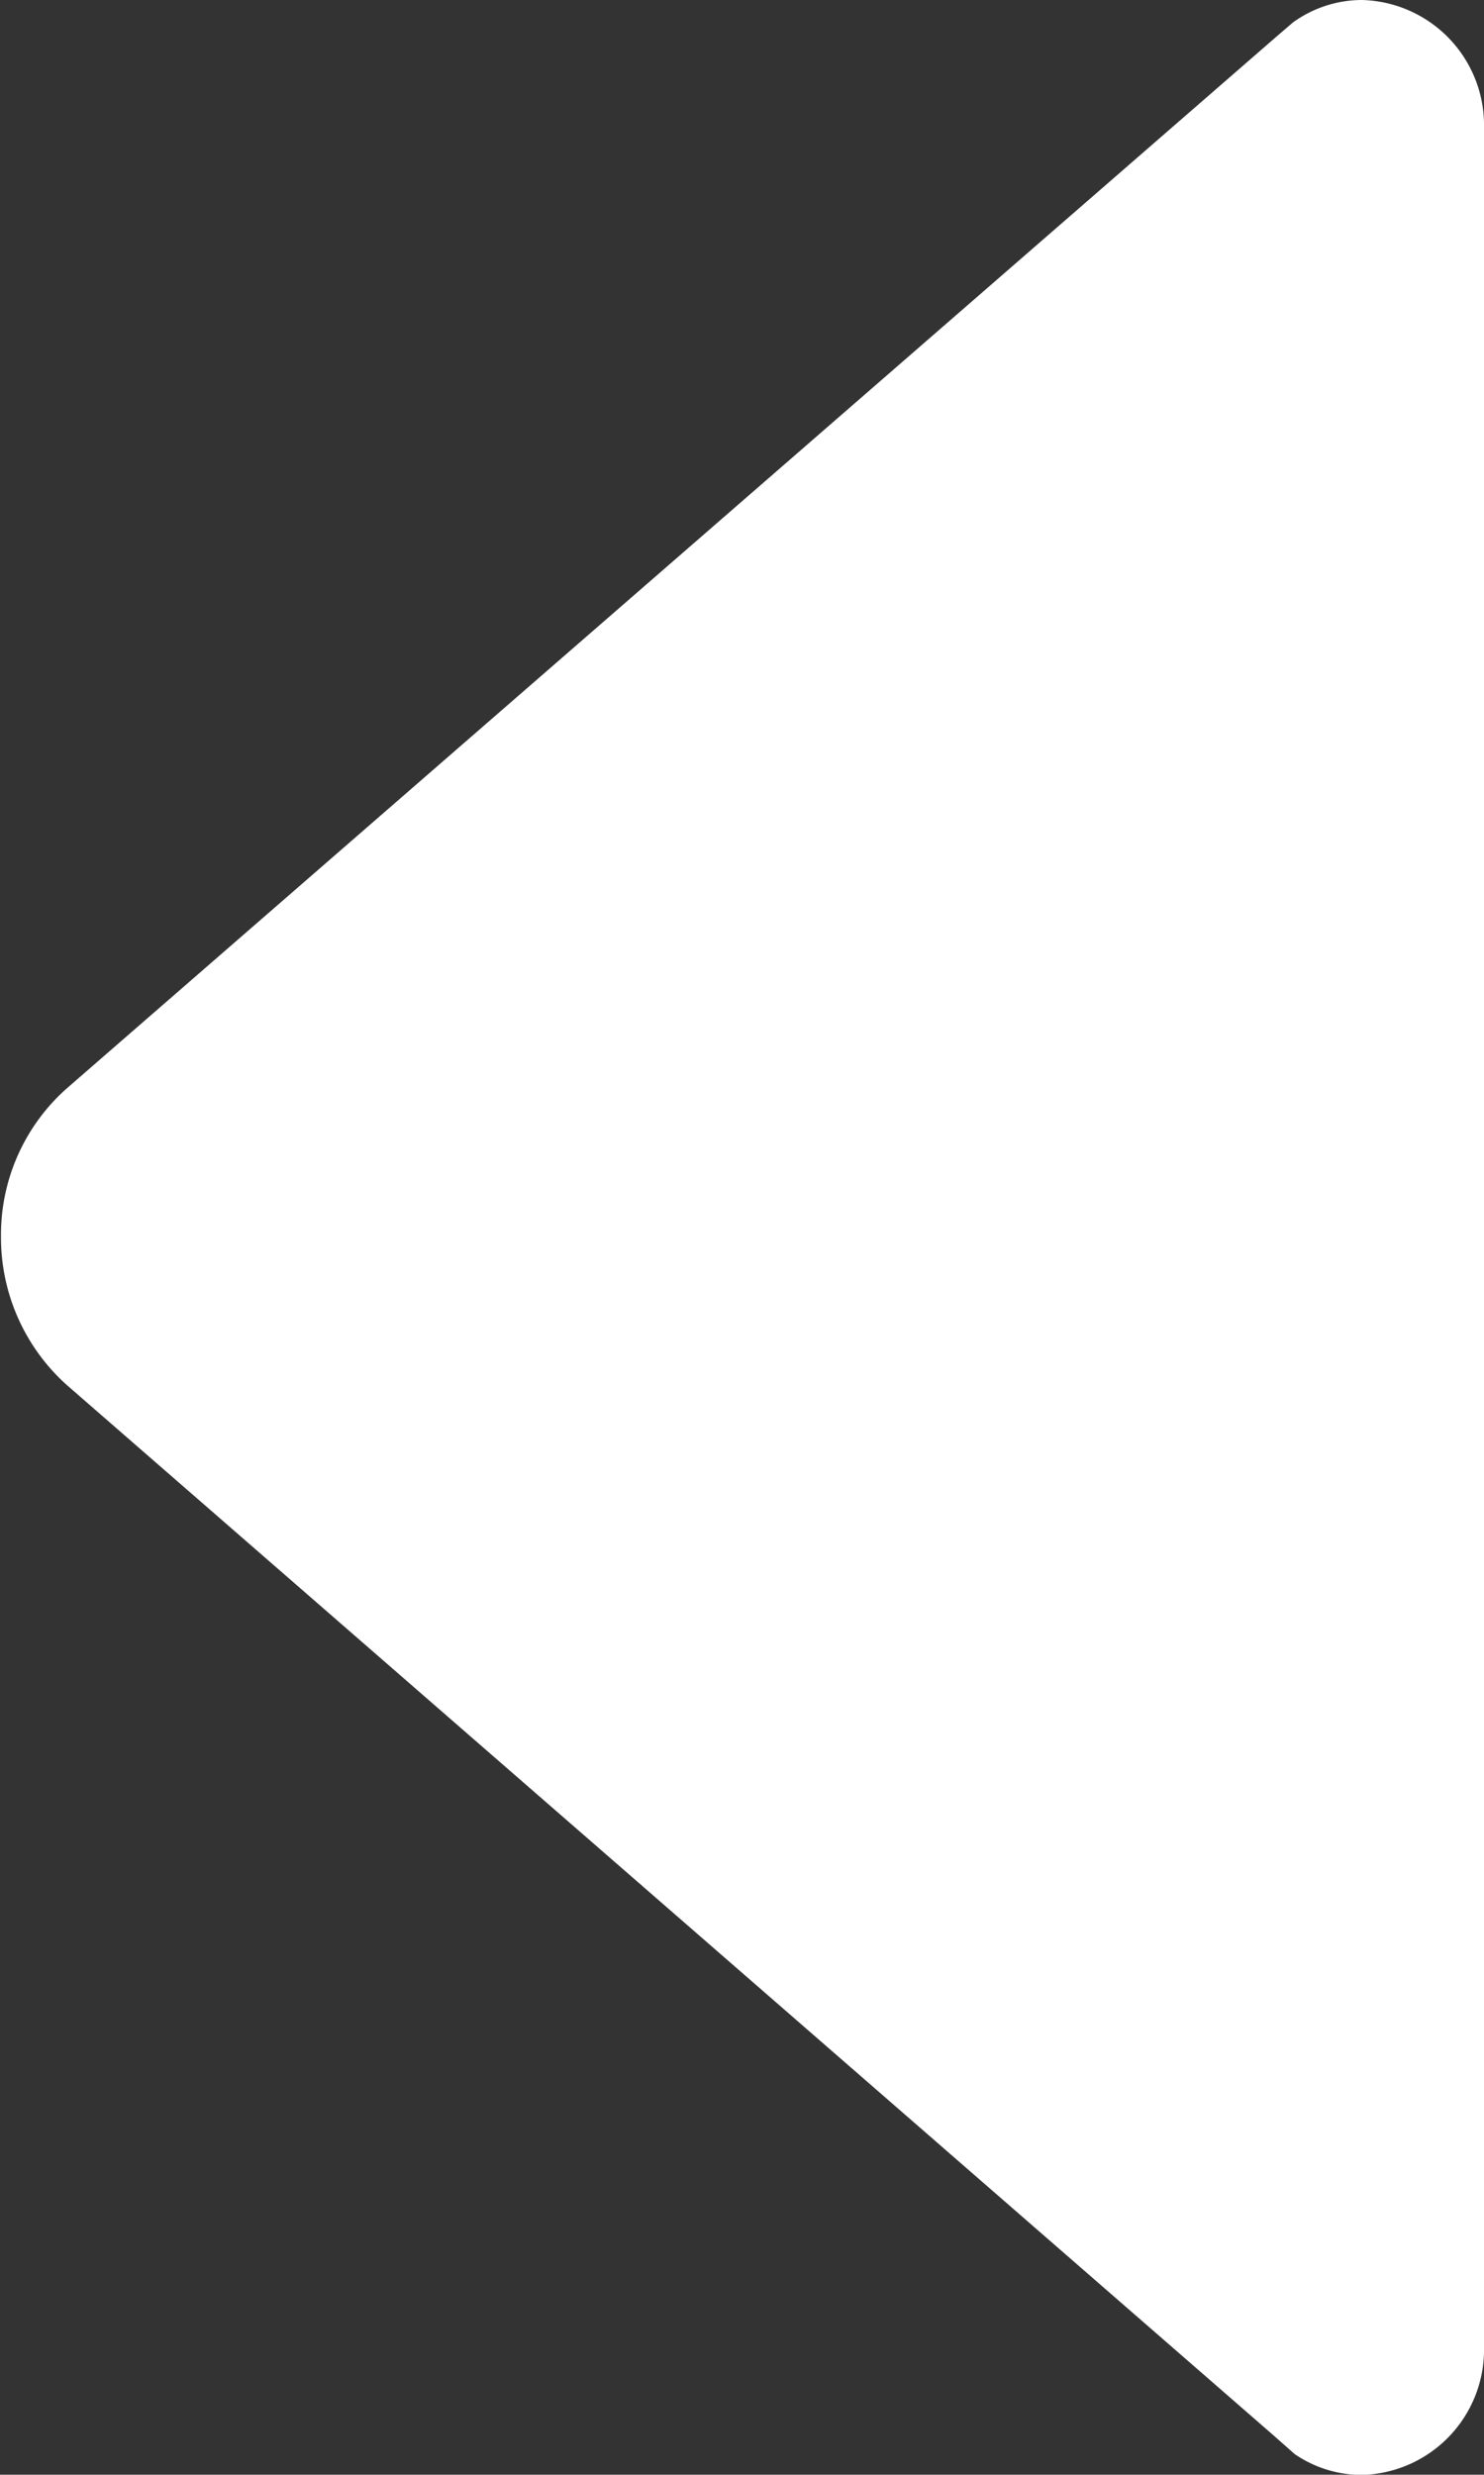 <svg xmlns="http://www.w3.org/2000/svg" width="13.494" height="22.5" viewBox="0 0 13.494 22.5">
  <rect x="0" y="0" width="13.494" height="22.5" fill="#333333" stroke="none"/>
  <path id="arrow-right-b" d="M12.987,29.046l.148-.127,11-9.563a1.778,1.778,0,0,0,.6-1.35,1.8,1.8,0,0,0-.6-1.35L13.155,7.1l-.183-.162a1.078,1.078,0,0,0-.611-.19A1.139,1.139,0,0,0,11.25,7.917V28.083a1.139,1.139,0,0,0,1.111,1.167A1.072,1.072,0,0,0,12.987,29.046Z" transform="translate(24.744 29.25) rotate(180)" fill="#fff"/>
</svg>
